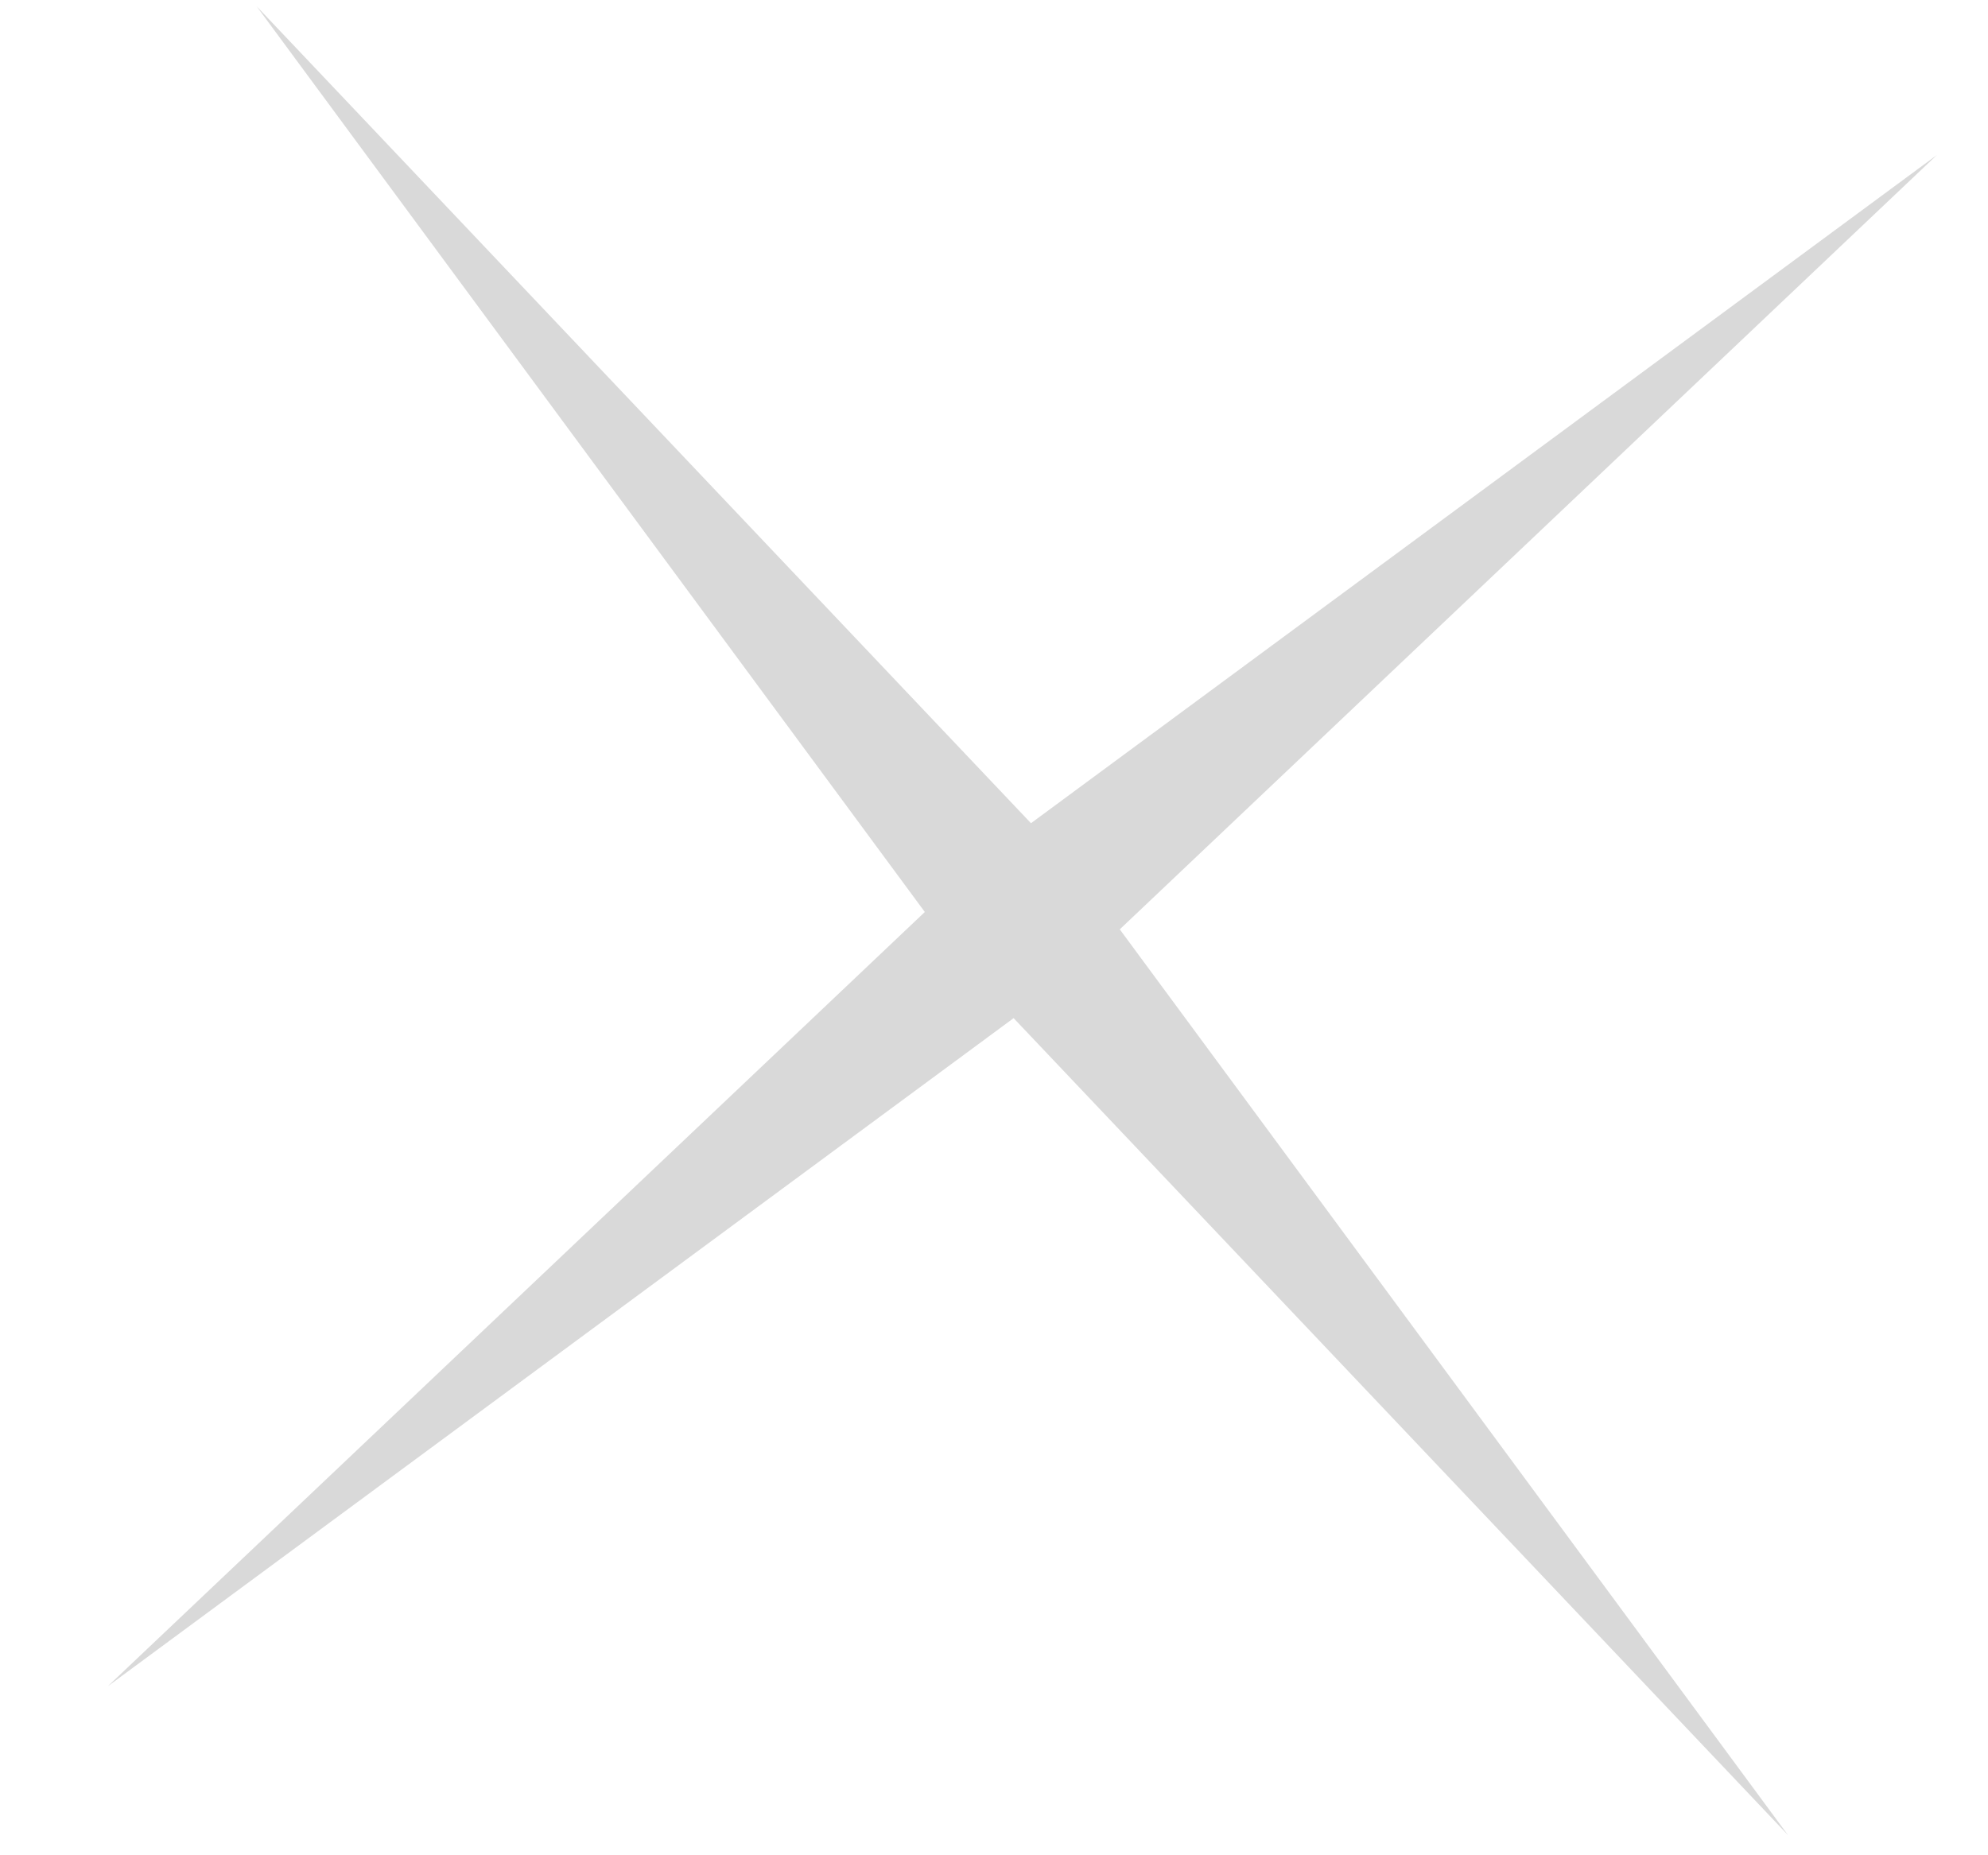 <svg xmlns="http://www.w3.org/2000/svg" width="15" height="14" viewBox="0 0 15 14" fill="none">
  <path d="M1.936 0.047L7.779 6.212L14.614 1.17L8.449 7.013L13.491 13.848L7.648 7.683L0.813 12.725L6.978 6.882L1.936 0.047Z" fill="#D9D9D9"/>
</svg>